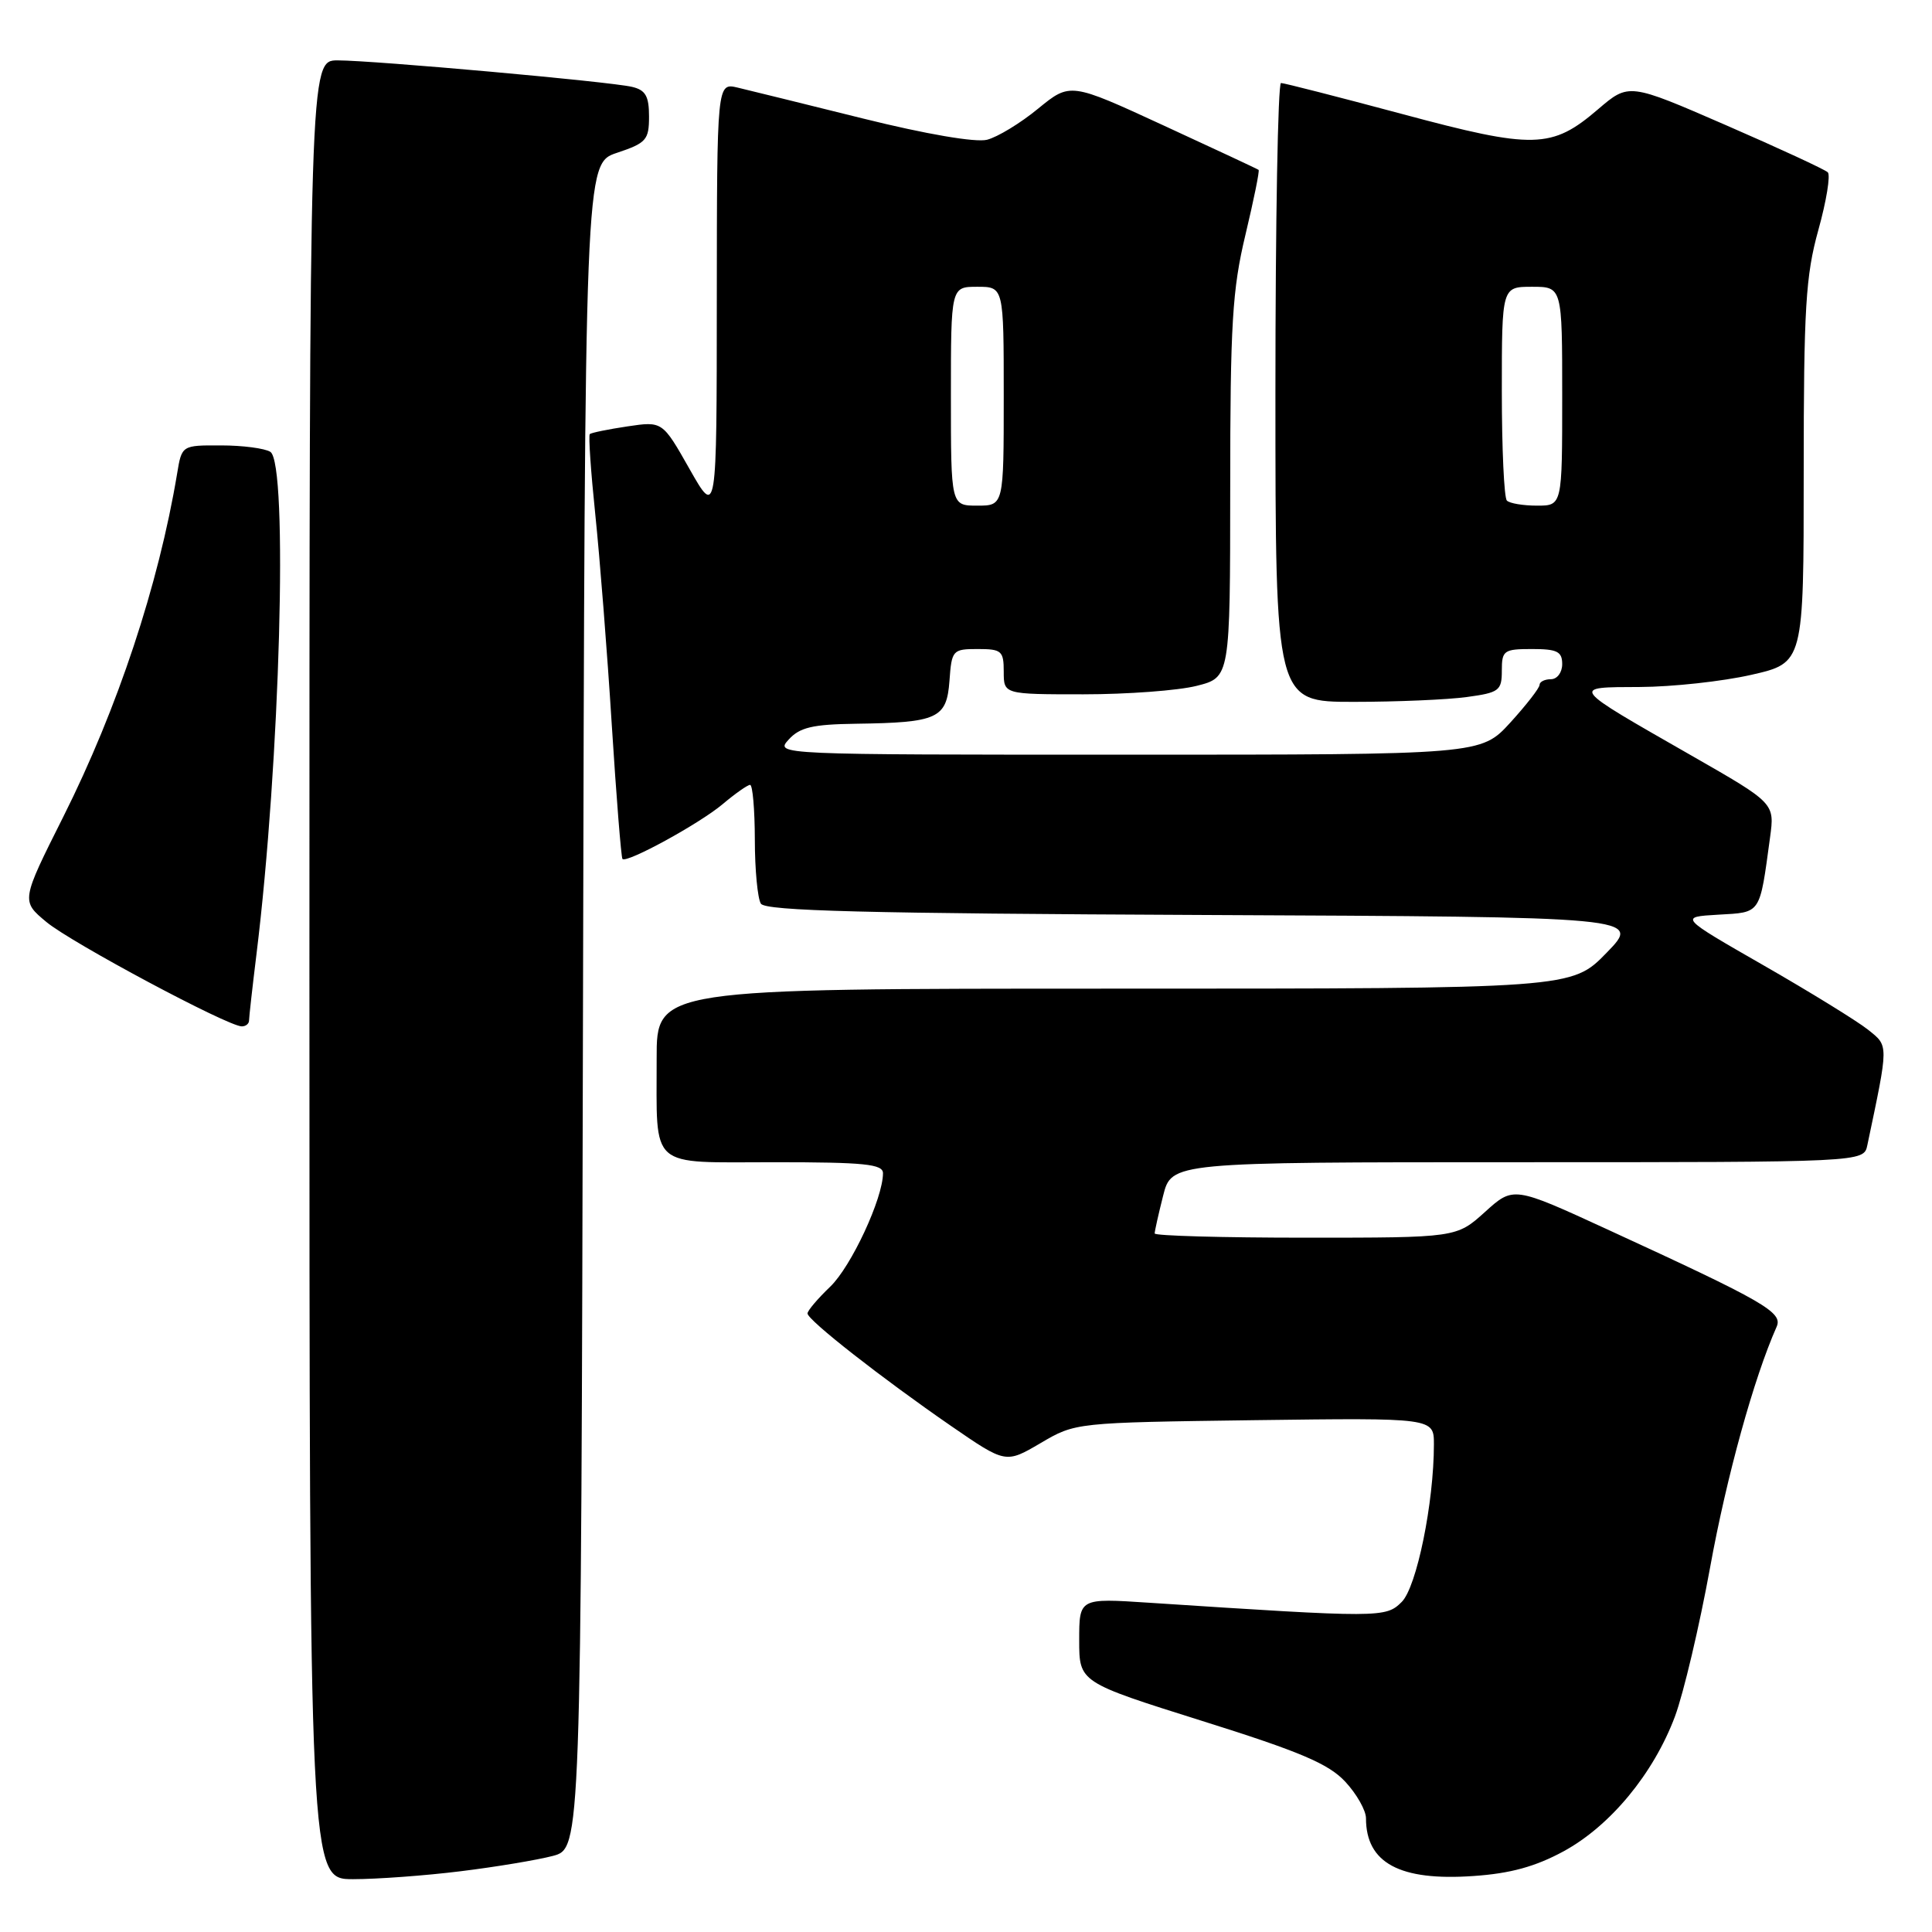 <?xml version="1.0" encoding="UTF-8" standalone="no"?>
<!DOCTYPE svg PUBLIC "-//W3C//DTD SVG 1.1//EN" "http://www.w3.org/Graphics/SVG/1.1/DTD/svg11.dtd" >
<svg xmlns="http://www.w3.org/2000/svg" xmlns:xlink="http://www.w3.org/1999/xlink" version="1.1" viewBox="0 0 256 256">
 <g >
 <path fill="currentColor"
d=" M 61.03 247.95 C 65.69 247.38 71.19 246.46 73.25 245.92 C 76.99 244.93 76.99 244.93 77.25 133.30 C 77.50 21.67 77.50 21.67 81.75 20.25 C 85.64 18.95 86.00 18.54 86.00 15.44 C 86.00 12.74 85.54 11.93 83.75 11.51 C 80.80 10.81 49.59 8.01 44.75 8.00 C 41.00 8.00 41.00 8.00 41.00 128.50 C 41.00 249.00 41.00 249.00 46.78 249.00 C 49.95 249.00 56.37 248.53 61.03 247.95 Z  M 207.18 245.31 C 213.39 241.93 219.10 235.01 221.94 227.44 C 223.08 224.37 225.18 215.48 226.60 207.68 C 228.78 195.66 232.41 182.55 235.41 175.81 C 236.27 173.89 233.86 172.50 213.02 162.92 C 200.54 157.18 200.54 157.18 196.77 160.59 C 192.99 164.00 192.99 164.00 173.00 164.00 C 162.00 164.00 153.00 163.75 153.00 163.44 C 153.00 163.14 153.50 160.89 154.12 158.44 C 155.24 154.00 155.24 154.00 201.10 154.00 C 246.96 154.00 246.96 154.00 247.43 151.75 C 250.28 138.20 250.28 138.65 247.51 136.43 C 246.09 135.30 239.88 131.47 233.71 127.93 C 222.50 121.50 222.50 121.50 227.68 121.20 C 233.40 120.87 233.14 121.26 234.54 110.97 C 235.16 106.43 235.16 106.43 224.17 100.14 C 207.87 90.81 208.06 91.07 217.30 91.03 C 221.59 91.01 228.23 90.29 232.05 89.42 C 239.00 87.84 239.00 87.84 239.00 62.65 C 239.00 40.78 239.26 36.54 240.94 30.48 C 242.01 26.64 242.57 23.20 242.19 22.83 C 241.81 22.46 235.72 19.64 228.66 16.57 C 215.83 10.99 215.83 10.99 211.75 14.48 C 205.61 19.74 203.26 19.80 185.77 15.10 C 177.36 12.85 170.14 11.00 169.74 11.00 C 169.33 11.00 169.00 29.45 169.00 52.00 C 169.00 93.00 169.00 93.00 179.36 93.00 C 185.06 93.00 191.81 92.71 194.36 92.36 C 198.65 91.78 199.00 91.51 199.00 88.86 C 199.00 86.19 199.26 86.00 203.00 86.00 C 206.33 86.00 207.00 86.33 207.00 88.00 C 207.00 89.11 206.33 90.00 205.50 90.00 C 204.68 90.00 204.00 90.34 204.00 90.75 C 204.00 91.16 202.25 93.41 200.12 95.75 C 196.23 100.00 196.23 100.00 149.46 100.00 C 102.75 100.00 102.69 100.00 104.50 98.00 C 105.97 96.38 107.66 95.98 113.40 95.90 C 124.27 95.75 125.44 95.21 125.81 90.21 C 126.10 86.14 126.23 86.00 129.56 86.00 C 132.72 86.00 133.00 86.25 133.00 89.00 C 133.00 92.00 133.00 92.00 143.56 92.00 C 149.36 92.00 156.11 91.50 158.56 90.88 C 163.00 89.76 163.00 89.76 163.01 64.63 C 163.01 42.91 163.29 38.36 165.03 31.10 C 166.13 26.49 166.92 22.62 166.77 22.51 C 166.62 22.39 160.94 19.74 154.15 16.61 C 141.81 10.92 141.81 10.92 137.55 14.40 C 135.22 16.32 132.17 18.17 130.78 18.52 C 129.26 18.90 122.71 17.78 114.38 15.71 C 106.75 13.81 99.26 11.97 97.75 11.61 C 95.00 10.96 95.00 10.96 94.98 39.73 C 94.97 68.50 94.97 68.50 91.37 62.15 C 87.78 55.81 87.78 55.81 83.14 56.50 C 80.59 56.88 78.34 57.34 78.15 57.52 C 77.96 57.71 78.29 62.50 78.88 68.18 C 79.47 73.86 80.46 86.38 81.06 96.00 C 81.67 105.62 82.31 113.64 82.48 113.82 C 83.07 114.40 92.68 109.14 95.75 106.56 C 97.42 105.15 99.06 104.00 99.39 104.00 C 99.73 104.00 100.01 107.26 100.02 111.25 C 100.02 115.24 100.39 119.06 100.82 119.74 C 101.43 120.70 114.72 121.04 159.55 121.24 C 217.50 121.50 217.50 121.50 212.88 126.25 C 208.26 131.00 208.26 131.00 147.63 131.00 C 87.00 131.00 87.00 131.00 87.01 140.25 C 87.04 155.11 85.77 154.00 102.62 154.00 C 114.57 154.00 117.00 154.25 117.00 155.46 C 117.00 158.78 112.79 167.83 110.00 170.50 C 108.35 172.08 107.00 173.67 107.00 174.04 C 107.00 174.91 116.86 182.63 126.01 188.94 C 133.26 193.93 133.26 193.93 137.88 191.22 C 142.50 188.50 142.50 188.50 166.25 188.18 C 190.00 187.87 190.00 187.87 190.00 191.39 C 190.00 199.12 187.72 210.28 185.74 212.26 C 183.62 214.38 182.95 214.38 152.25 212.37 C 143.00 211.76 143.00 211.76 143.00 217.34 C 143.00 222.91 143.00 222.91 159.25 228.02 C 172.29 232.11 176.04 233.71 178.25 236.08 C 179.76 237.70 181.00 239.89 181.00 240.93 C 181.00 246.86 185.48 249.27 195.26 248.58 C 200.13 248.25 203.46 247.33 207.18 245.31 Z  M 33.00 135.22 C 33.00 134.80 33.44 130.86 33.98 126.47 C 37.11 101.12 38.21 61.38 35.82 59.87 C 35.09 59.41 32.16 59.02 29.30 59.02 C 24.09 59.00 24.09 59.00 23.47 62.75 C 21.01 77.51 15.58 93.88 8.40 108.20 C 2.79 119.38 2.79 119.38 6.15 122.17 C 9.47 124.93 30.19 136.00 32.04 136.00 C 32.57 136.00 33.00 135.65 33.00 135.22 Z  M 126.00 52.50 C 126.00 38.00 126.00 38.00 129.50 38.00 C 133.00 38.00 133.00 38.00 133.00 52.50 C 133.00 67.00 133.00 67.00 129.50 67.00 C 126.00 67.00 126.00 67.00 126.00 52.50 Z  M 199.67 66.33 C 199.30 65.97 199.00 59.44 199.00 51.83 C 199.00 38.00 199.00 38.00 203.00 38.00 C 207.00 38.00 207.00 38.00 207.00 52.50 C 207.00 67.00 207.00 67.00 203.67 67.00 C 201.83 67.00 200.03 66.70 199.67 66.33 Z "/>
</g>
</svg>